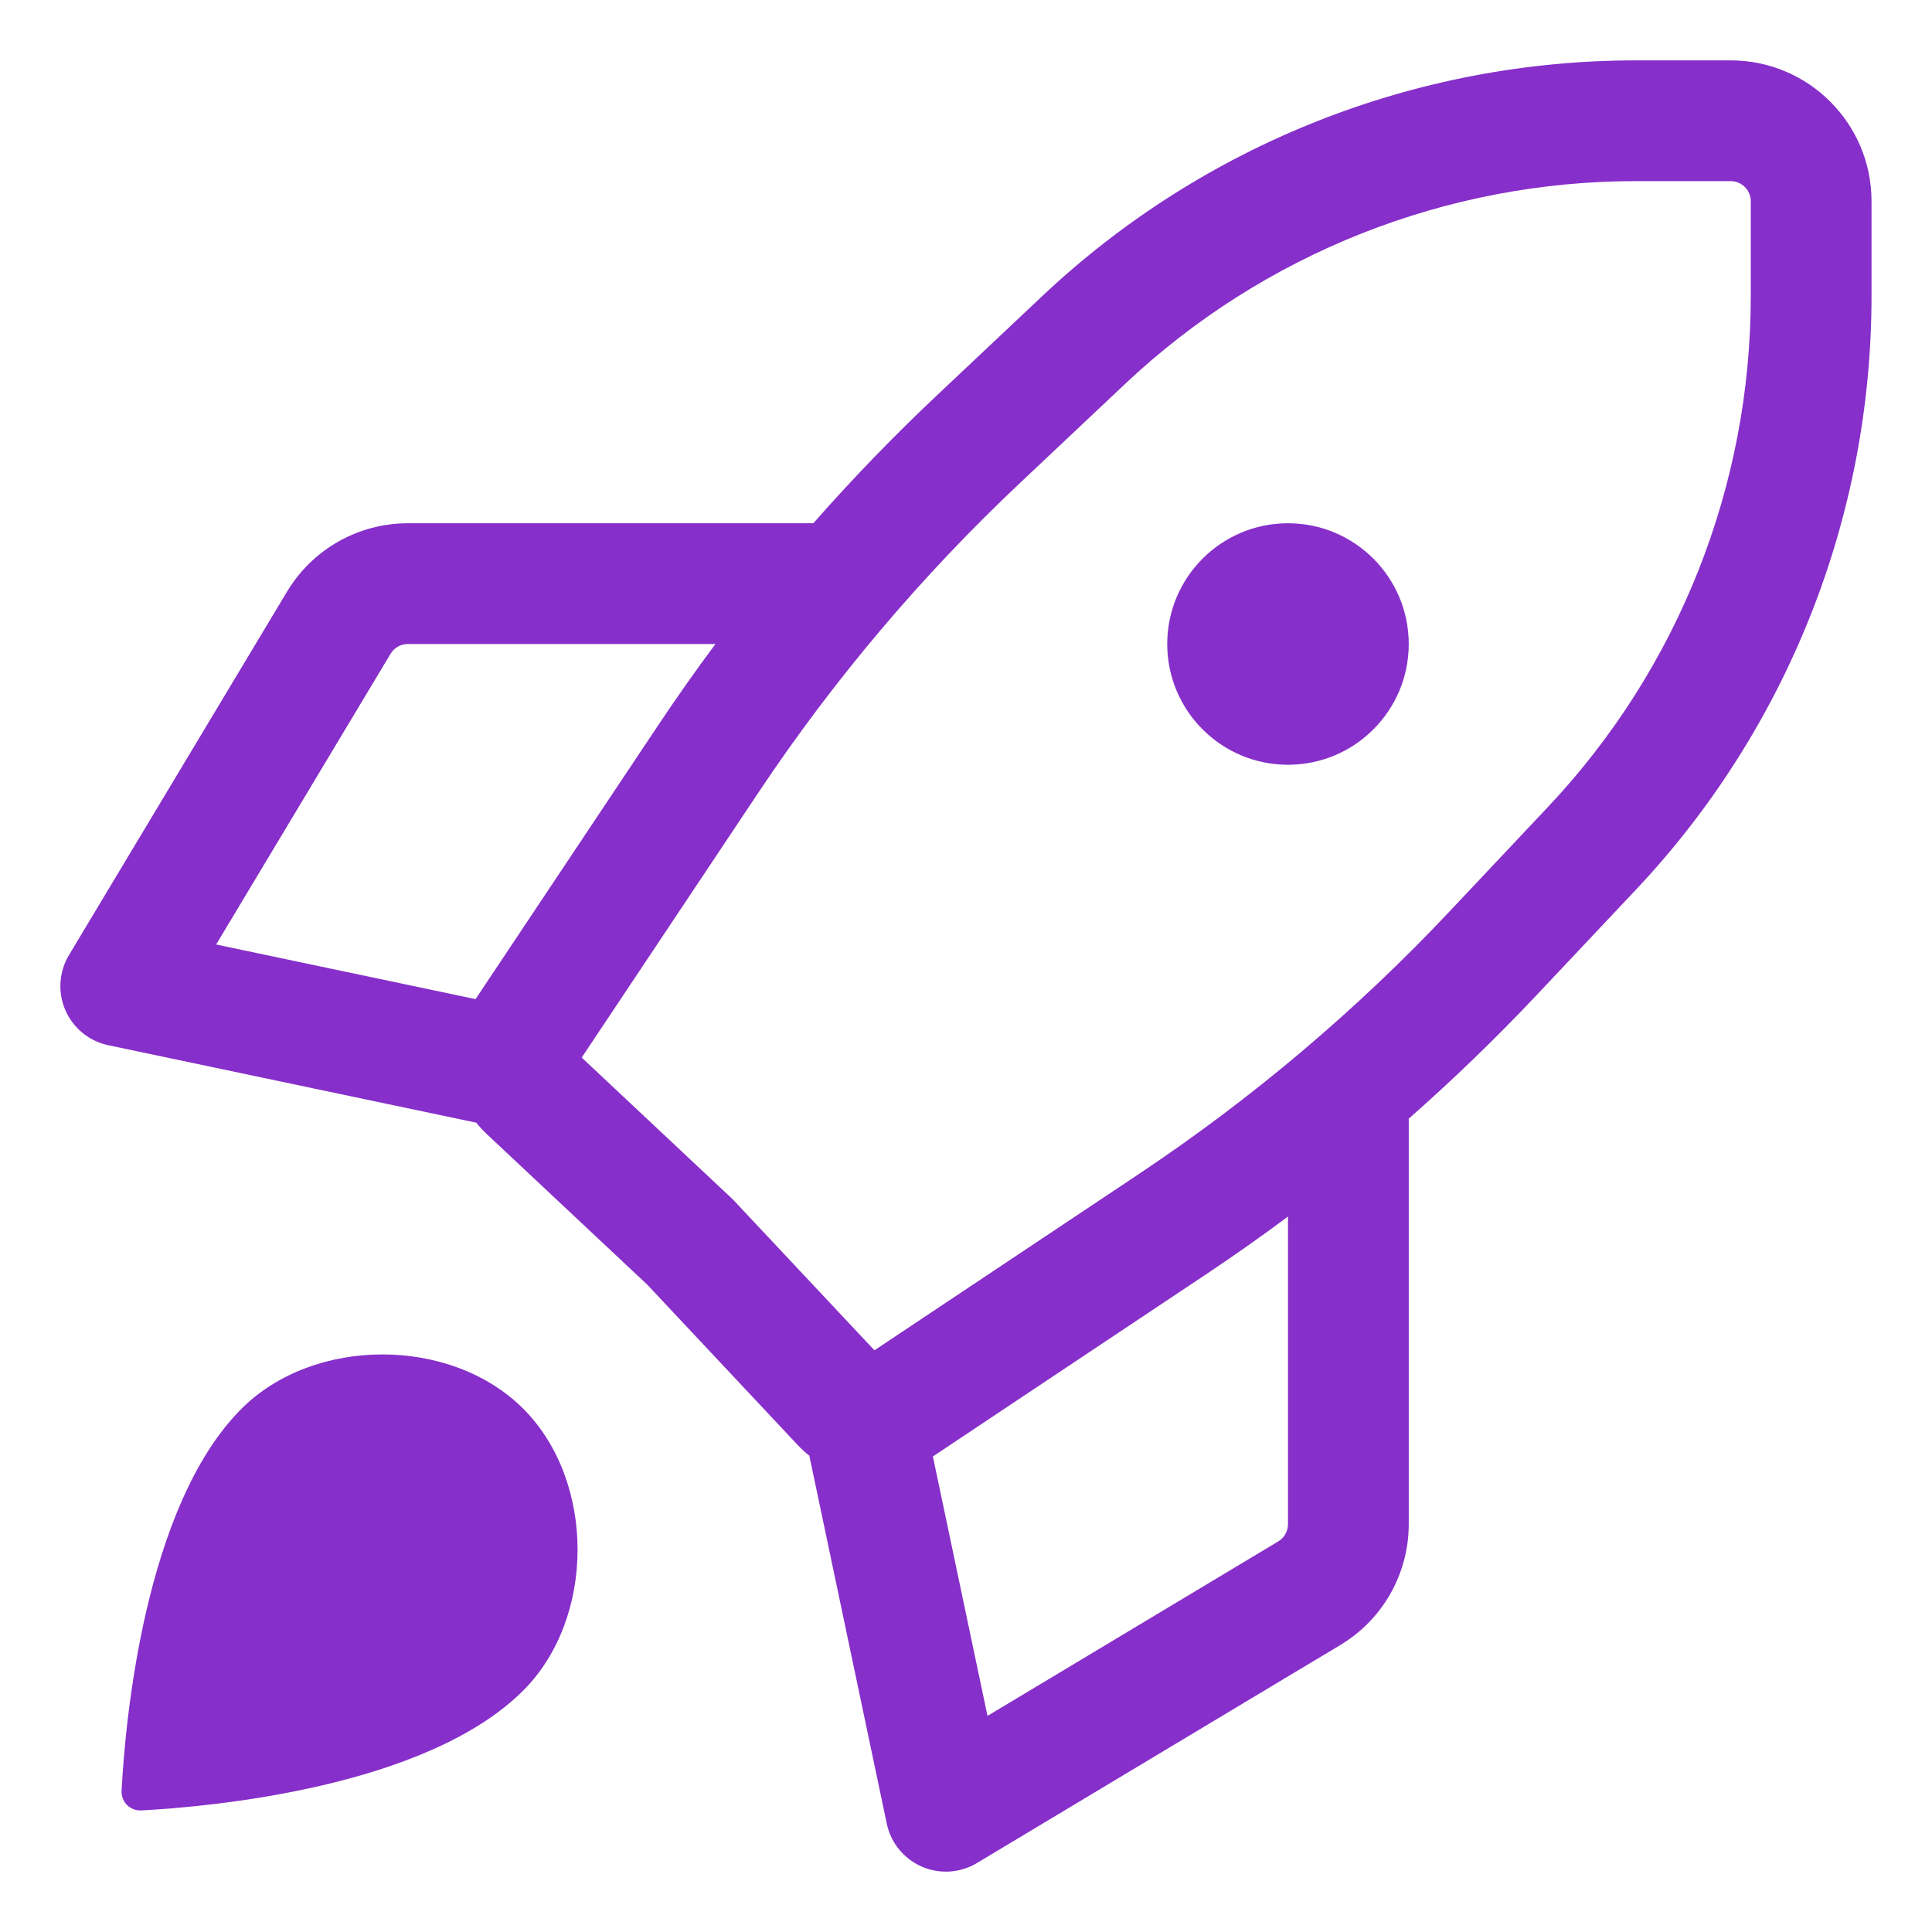 <svg width="56" height="56" viewBox="0 0 56 56" fill="none" xmlns="http://www.w3.org/2000/svg">
<path fill-rule="evenodd" clip-rule="evenodd" d="M47.417 1.75C41.022 1.75 34.869 4.192 30.215 8.578L27.171 11.446C25.914 12.63 24.714 13.872 23.574 15.167H11.821C10.387 15.167 9.058 15.919 8.32 17.149L1.999 27.683C1.708 28.169 1.67 28.765 1.896 29.284C2.122 29.802 2.586 30.18 3.139 30.296L13.807 32.542C13.897 32.657 13.997 32.766 14.106 32.869L18.764 37.239L23.131 41.894C23.234 42.003 23.343 42.103 23.459 42.194L25.704 52.861C25.821 53.415 26.198 53.878 26.717 54.104C27.235 54.331 27.832 54.292 28.317 54.001L38.851 47.681C40.081 46.943 40.833 45.614 40.833 44.179V32.425C42.129 31.285 43.371 30.084 44.556 28.826L47.422 25.784C51.808 21.129 54.249 14.973 54.247 8.577L54.247 5.832C54.246 3.577 52.418 1.75 50.163 1.75H47.417ZM37.333 35.262C36.557 35.84 35.766 36.399 34.959 36.936L27.04 42.216L28.623 49.736L37.05 44.679C37.226 44.574 37.333 44.384 37.333 44.179V35.262ZM13.784 28.96L19.066 21.039C19.603 20.233 20.16 19.442 20.738 18.667H11.821C11.616 18.667 11.426 18.774 11.321 18.95L6.265 27.377L13.784 28.96ZM32.615 11.125C36.62 7.351 41.915 5.25 47.417 5.25H50.163C50.485 5.25 50.746 5.511 50.747 5.833L50.747 8.578C50.749 14.082 48.648 19.378 44.874 23.384L42.009 26.426C39.309 29.291 36.293 31.84 33.018 34.024L25.346 39.139L21.278 34.804C21.252 34.777 21.226 34.751 21.199 34.725L16.861 30.654L21.978 22.98C24.16 19.706 26.708 16.691 29.572 13.993L32.615 11.125ZM40.833 18.667C40.833 20.6 39.266 22.167 37.333 22.167C35.4 22.167 33.833 20.6 33.833 18.667C33.833 16.734 35.4 15.167 37.333 15.167C39.266 15.167 40.833 16.734 40.833 18.667ZM15.167 49C17.266 46.9 17.266 42.933 15.167 40.833C13.067 38.734 9.1 38.734 7 40.833C4.179 43.654 3.628 49.936 3.524 51.901C3.506 52.23 3.77 52.494 4.099 52.476C6.064 52.371 12.347 51.82 15.167 49Z" fill="#862FCA"/>
</svg>
